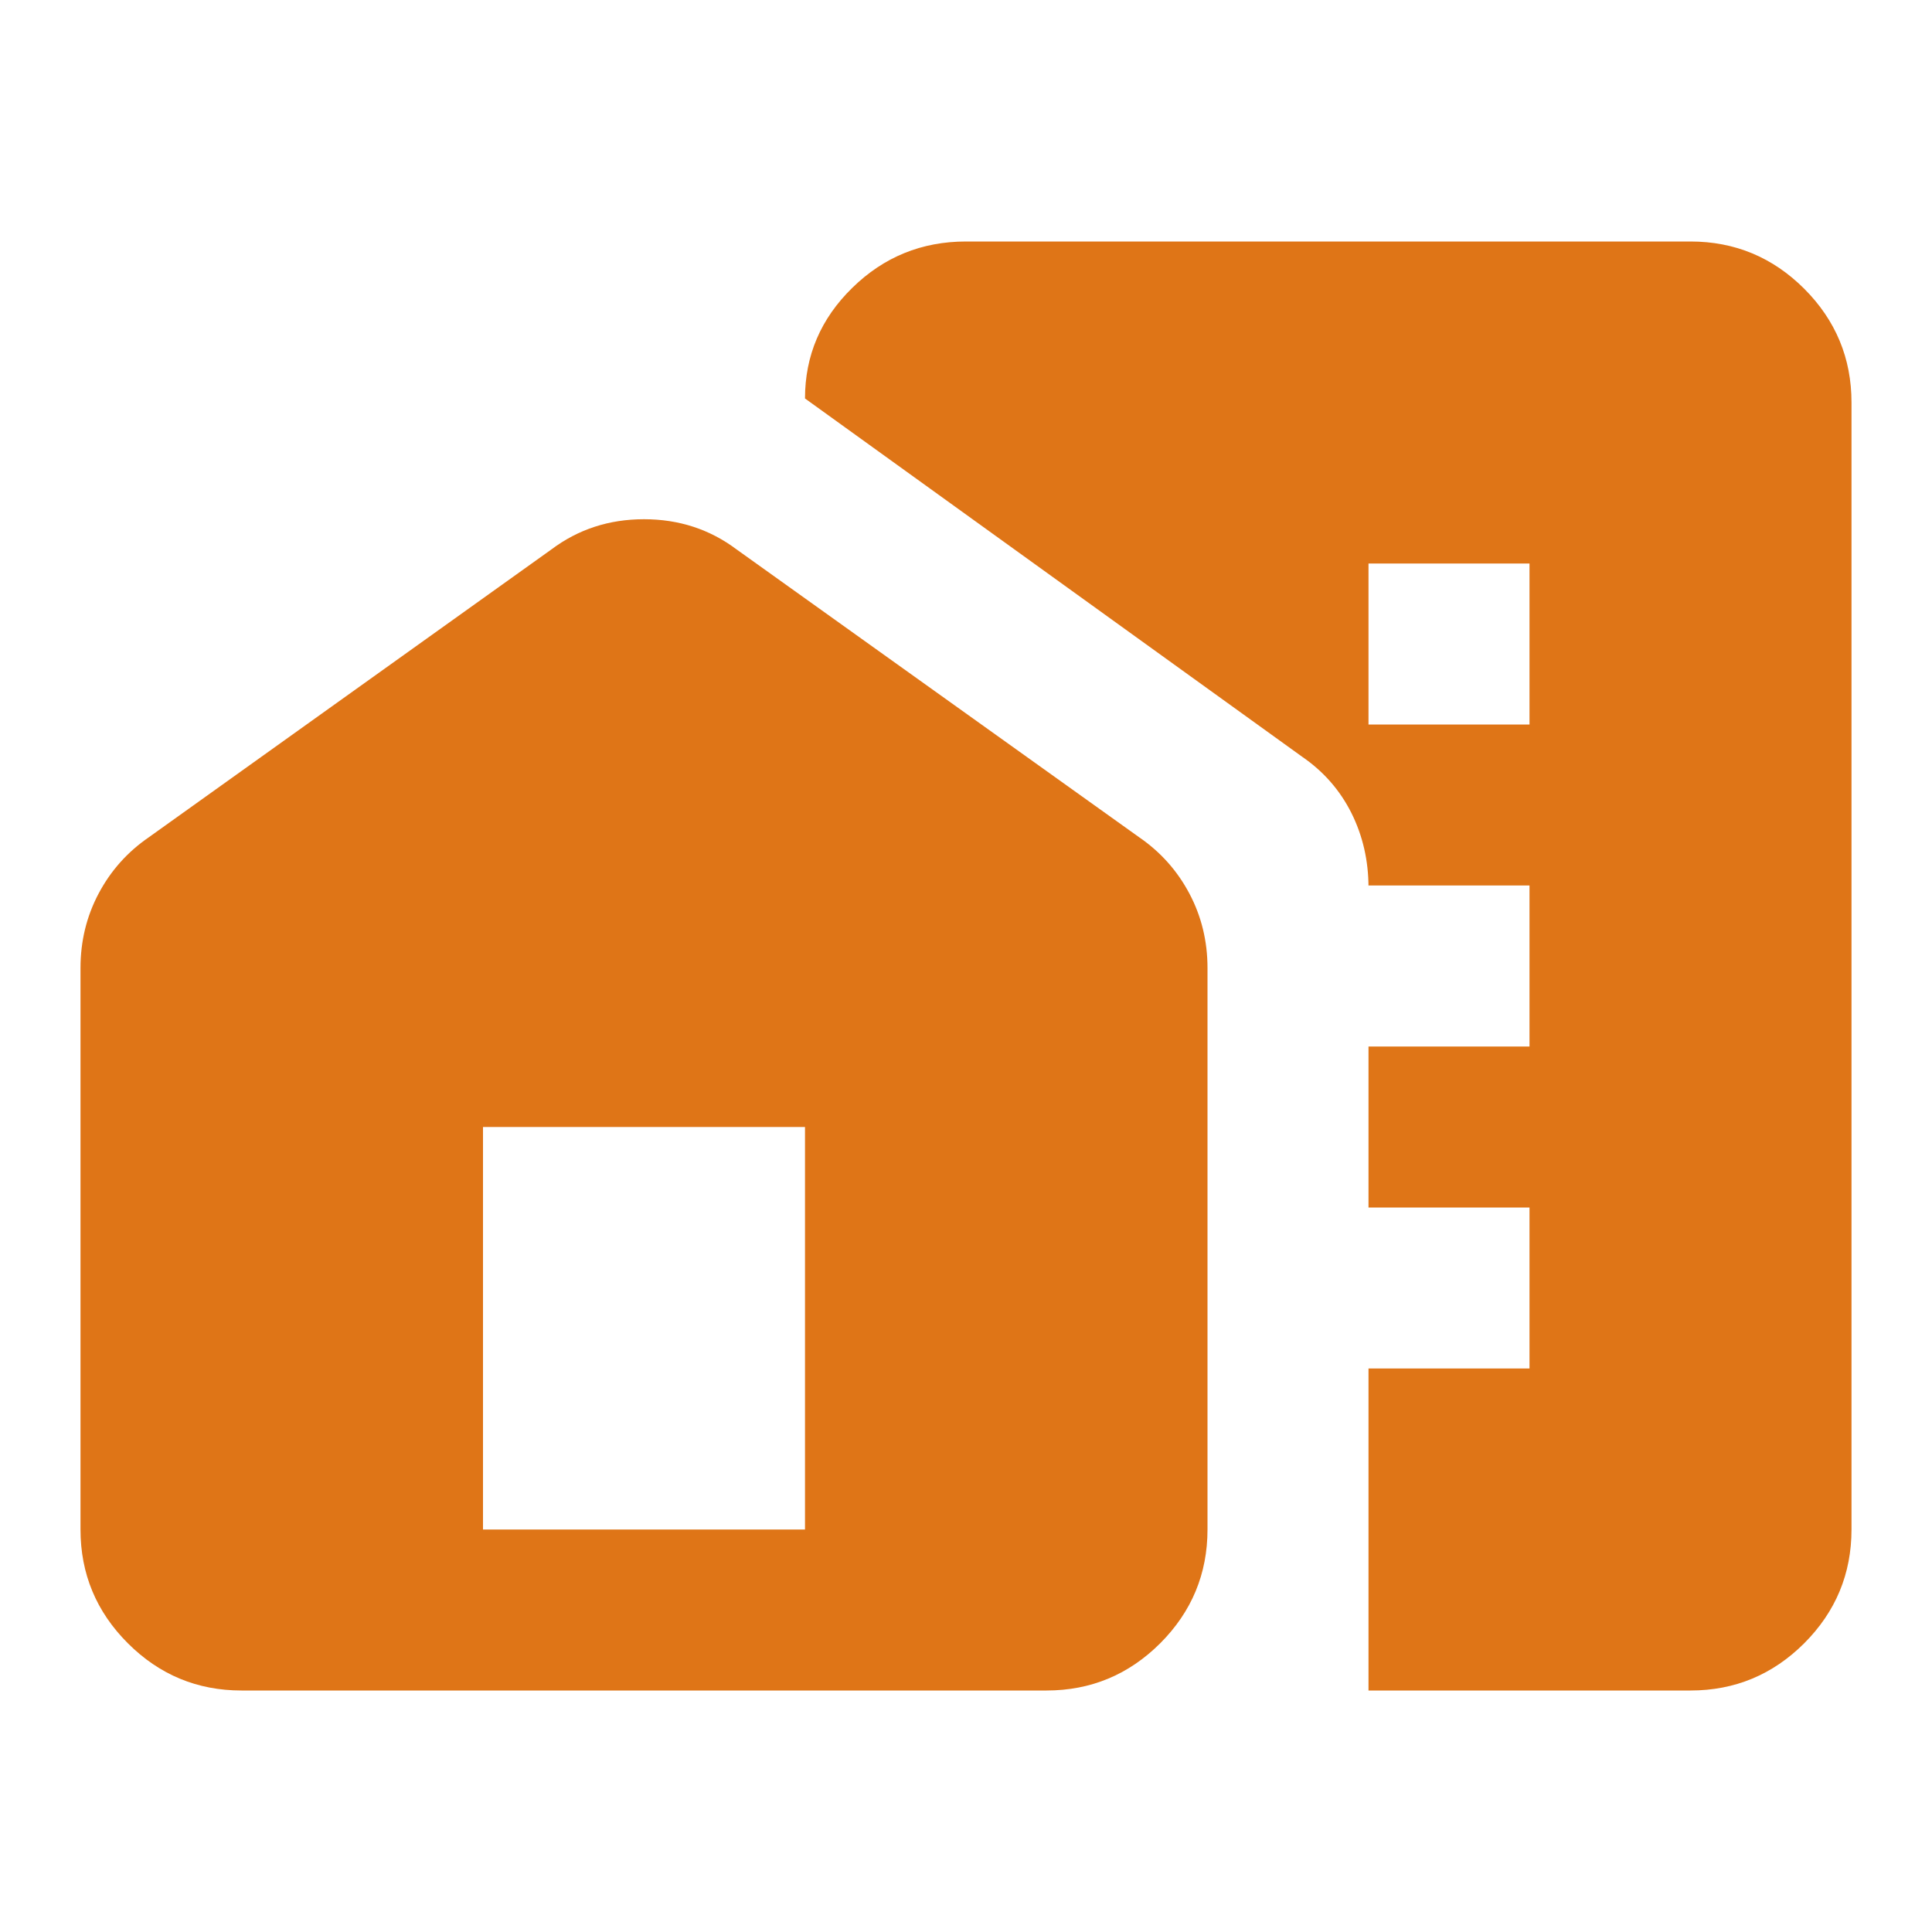 <svg width="24" height="24" viewBox="0 0 24 24" fill="none" xmlns="http://www.w3.org/2000/svg">
<path d="M3 21C2.45 21 1.979 20.804 1.588 20.413C1.196 20.021 1 19.55 1 19V12.025C1 11.692 1.075 11.383 1.225 11.1C1.375 10.817 1.583 10.583 1.85 10.4L6.85 6.825C7.183 6.575 7.567 6.45 8 6.45C8.433 6.45 8.817 6.575 9.15 6.825L14.15 10.4C14.417 10.583 14.625 10.817 14.775 11.1C14.925 11.383 15 11.692 15 12.025V19C15 19.55 14.804 20.021 14.413 20.413C14.021 20.804 13.55 21 13 21H3ZM17 21V11.025C17 10.692 16.929 10.383 16.788 10.1C16.646 9.817 16.442 9.583 16.175 9.4L10 4.95C10 4.417 10.196 3.958 10.588 3.575C10.979 3.192 11.45 3 12 3H21C21.55 3 22.021 3.196 22.413 3.587C22.804 3.979 23 4.45 23 5V19C23 19.55 22.804 20.021 22.413 20.413C22.021 20.804 21.55 21 21 21H17ZM6 19H10V14H6V19ZM17 17H19V15H17V17ZM17 13H19V11H17V13ZM17 9H19V7H17V9Z" fill="#DF7517"/>
</svg>
